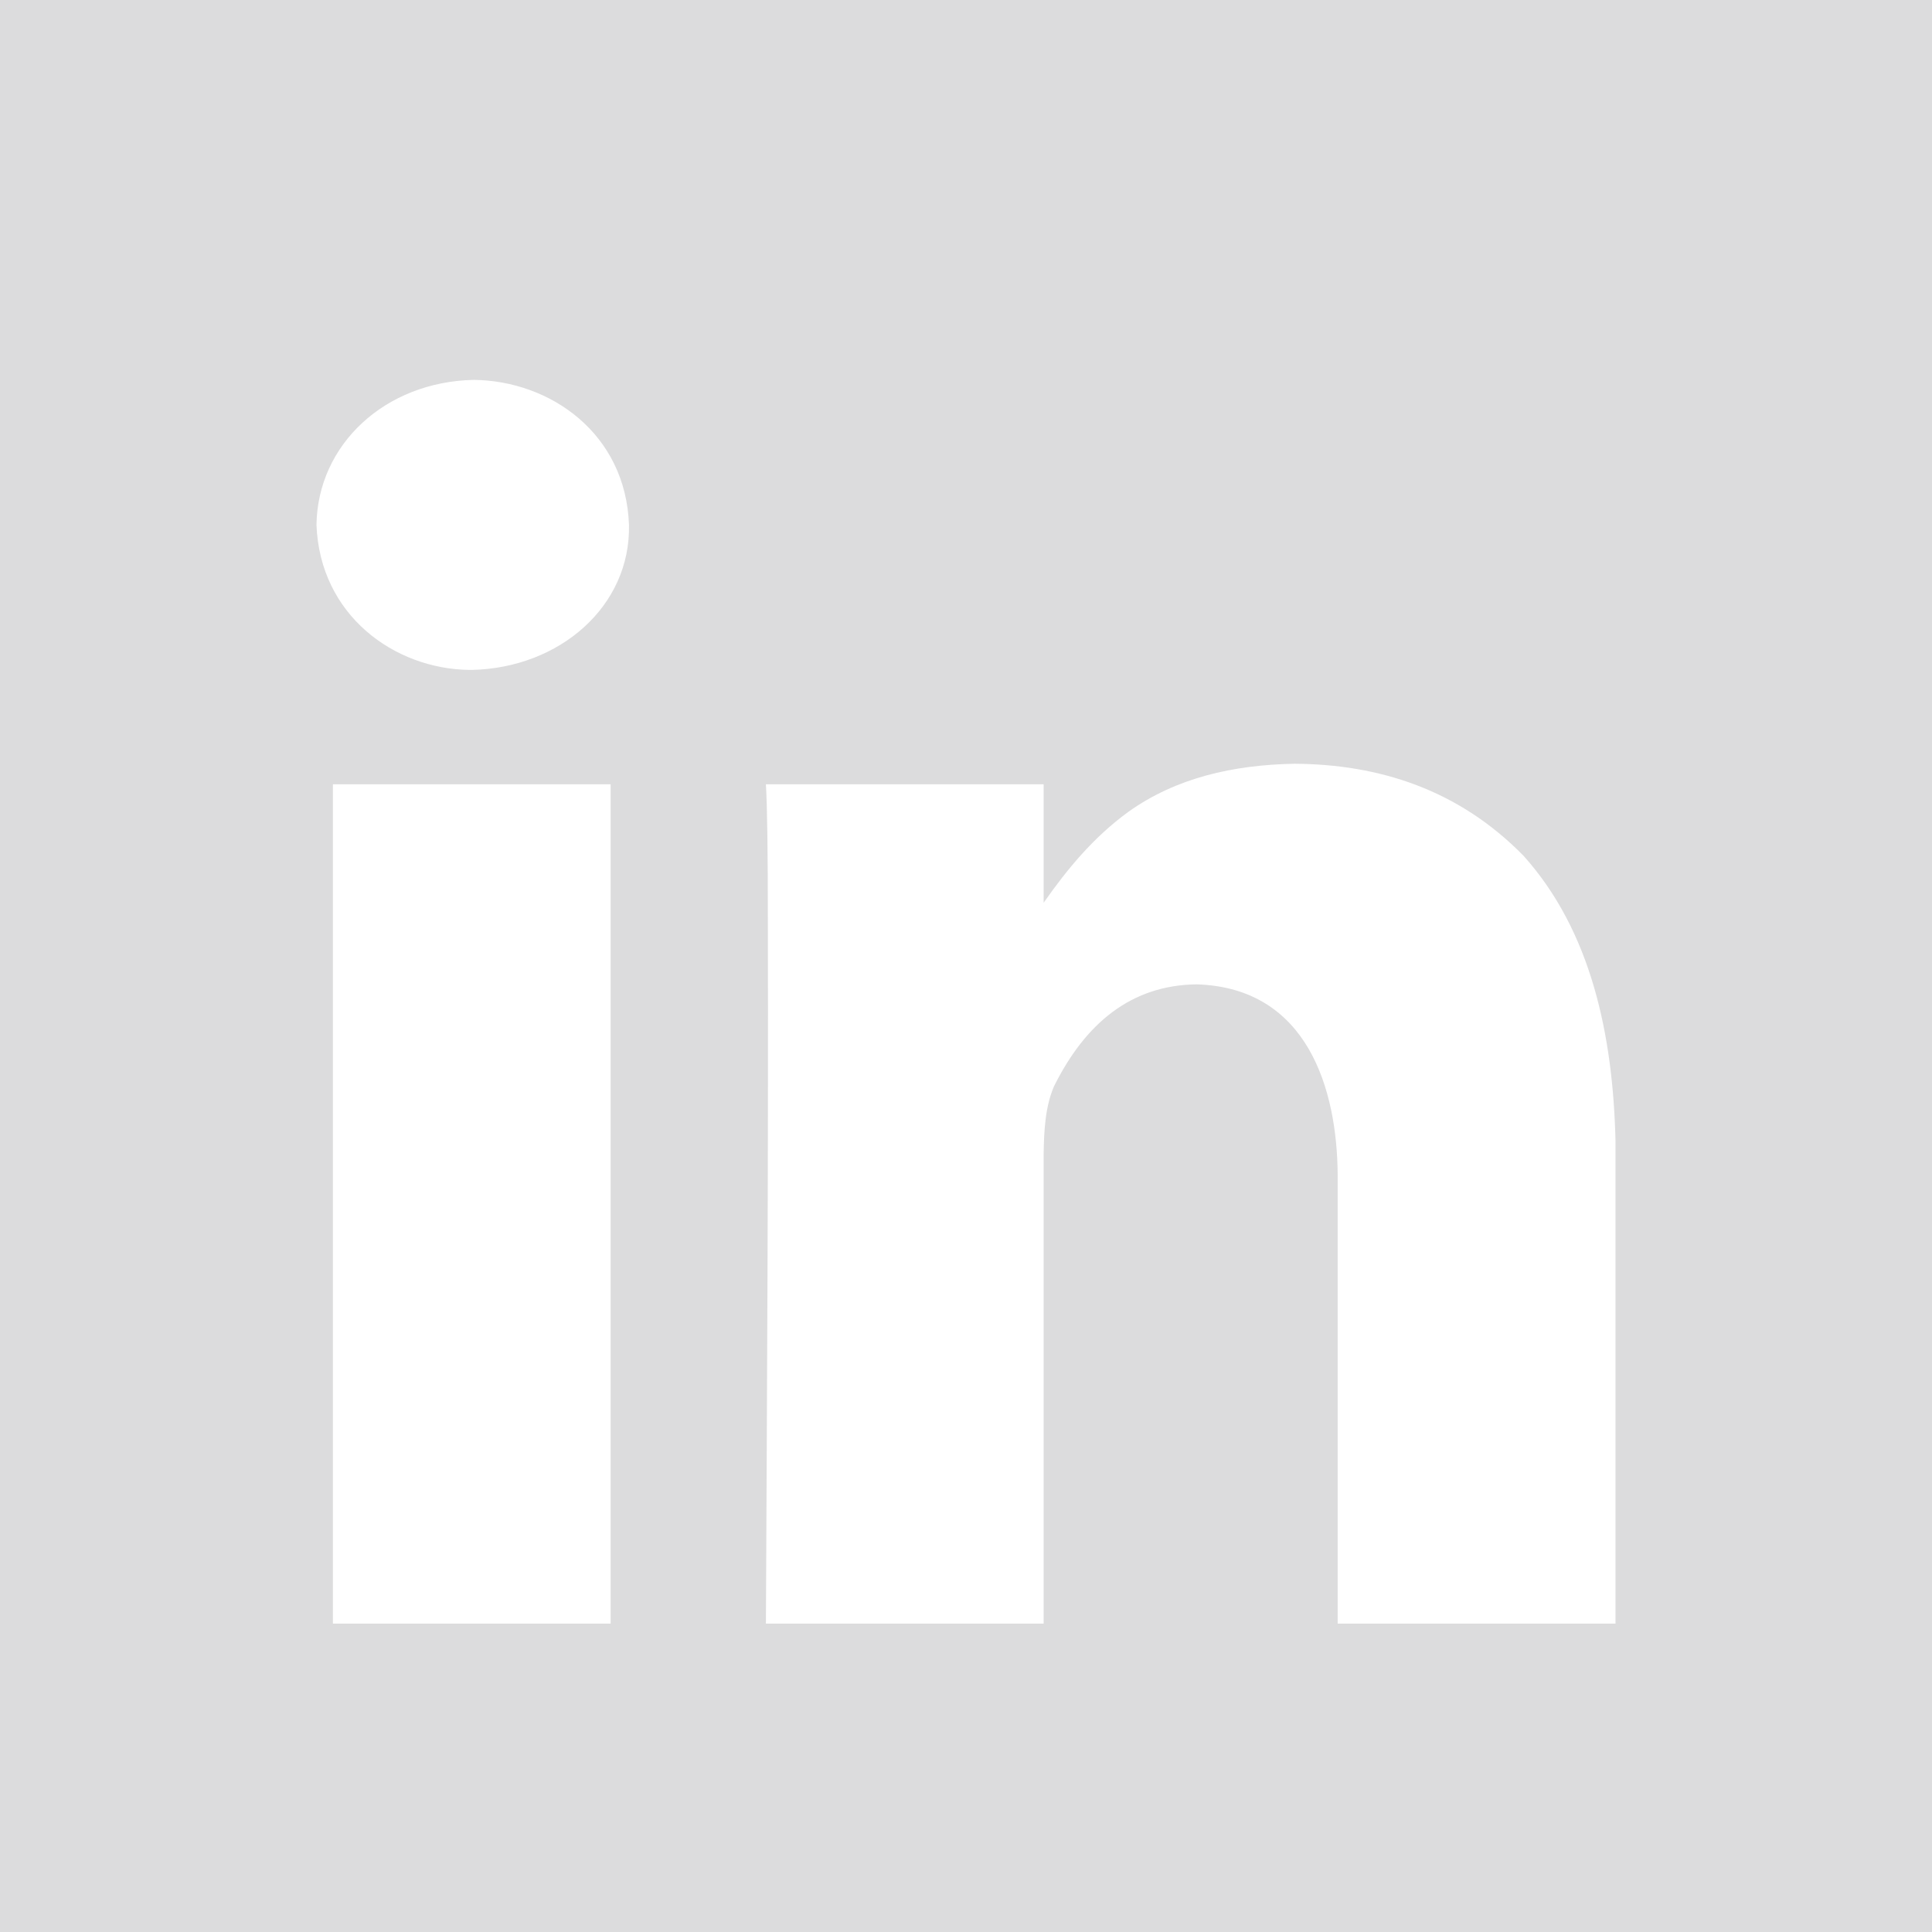 <svg width="16" height="16" viewBox="0 0 16 16" fill="none" xmlns="http://www.w3.org/2000/svg">
<path d="M0 0V16H16V0H0ZM3.924 3.146C4.558 3.153 5.182 3.59 5.209 4.347C5.223 5.02 4.636 5.532 3.907 5.548H3.89C3.262 5.541 2.649 5.092 2.621 4.347C2.63 3.681 3.189 3.161 3.924 3.146V3.146ZM10.723 6.325C11.419 6.33 12.077 6.536 12.617 7.087C13.179 7.713 13.359 8.576 13.379 9.454V13.446H11.078V9.726C11.073 9.028 10.834 8.181 9.911 8.152C9.37 8.158 8.989 8.472 8.728 8.998C8.656 9.167 8.646 9.362 8.643 9.556V13.446H6.343C6.352 11.501 6.364 9.556 6.359 7.611C6.359 7.059 6.354 6.687 6.343 6.495H8.643V7.476C8.838 7.198 9.054 6.935 9.345 6.723C9.739 6.442 10.212 6.334 10.723 6.325V6.325ZM2.757 6.495H5.057V13.446H2.757V6.495V6.495Z" fill="#DCDCDD"/>
</svg>
